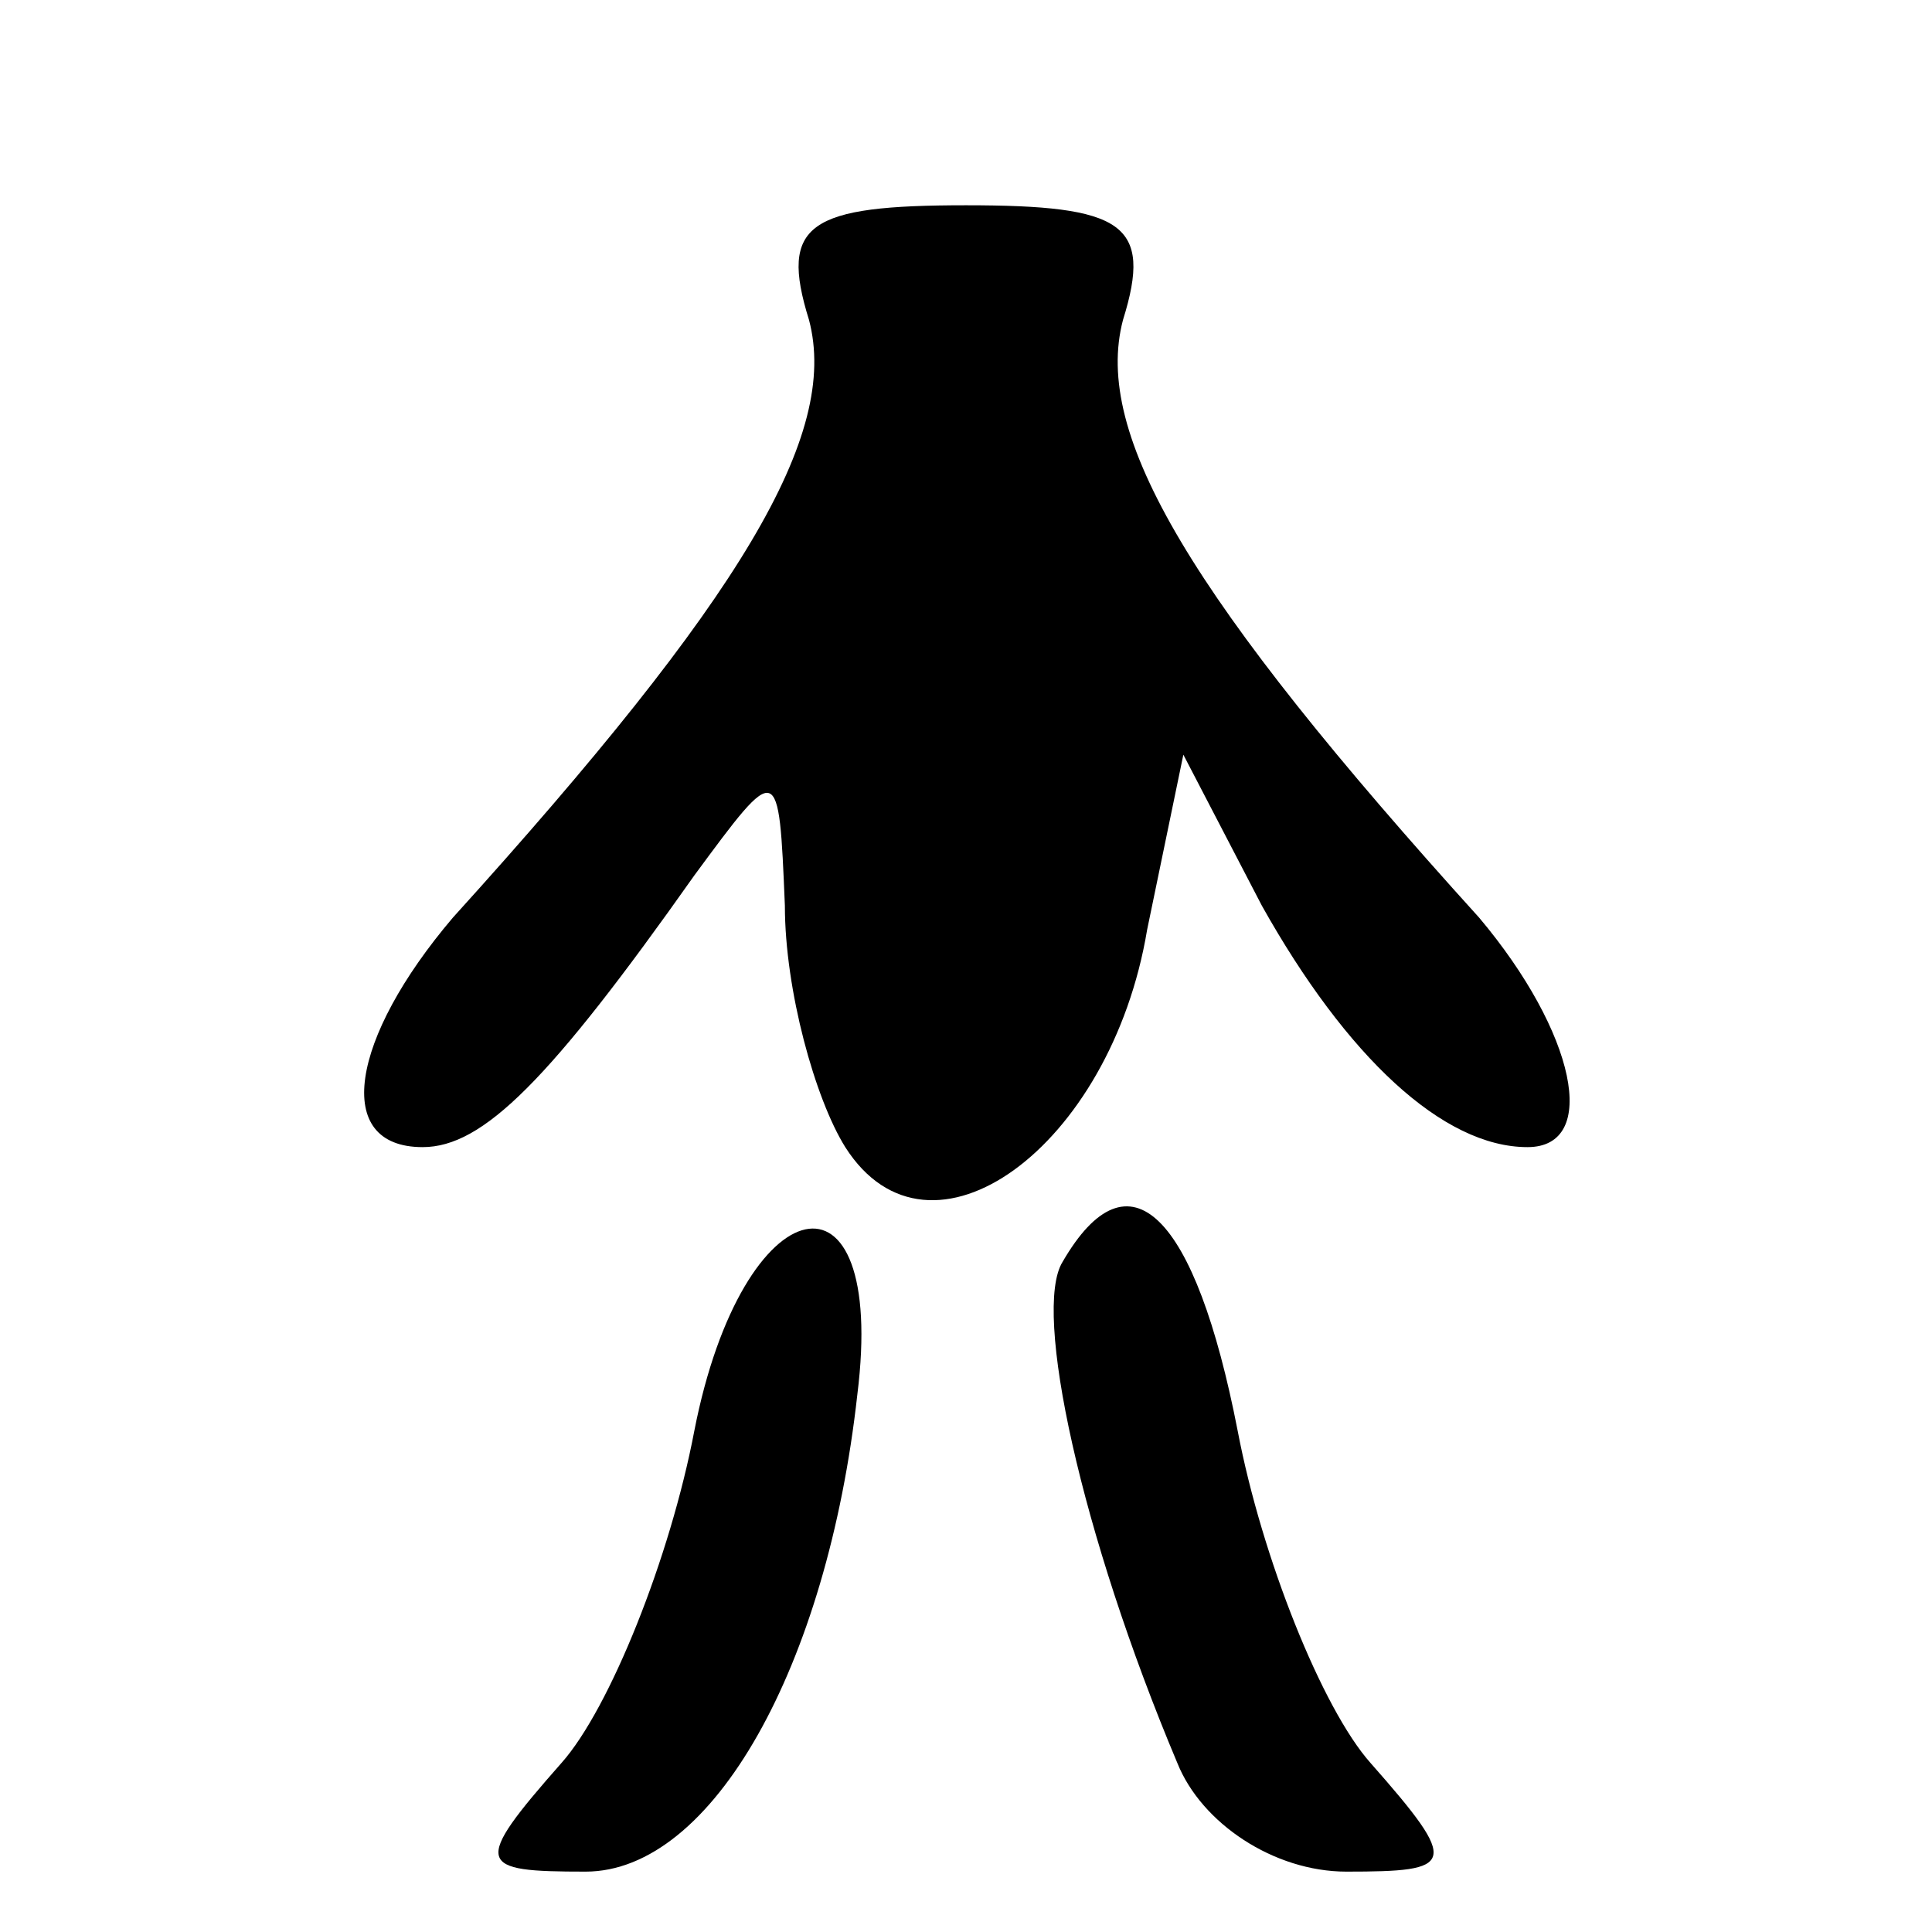 <?xml version="1.0" standalone="no"?>
<!DOCTYPE svg PUBLIC "-//W3C//DTD SVG 20010904//EN"
 "http://www.w3.org/TR/2001/REC-SVG-20010904/DTD/svg10.dtd">
<svg version="1.0" xmlns="http://www.w3.org/2000/svg"
 width="32pt" height="32pt" viewBox="0 0 32 32"
 preserveAspectRatio="xMidYMid meet">
<g transform="translate(0,32) scale(0.1,-0.1)"
fill="#000000" stroke="none">
<path fill="#000000" stroke="none" d="M134 267 c5 -19 -11 -46 -59 -99 -17
-20 -20 -38 -5 -38 10 0 21 11 45 45 14 19 14 19 15 -5 0 -14 5 -32 10 -40 14
-22 44 0 50 36 l6 29 13 -25 c14 -25 30 -40 44 -40 12 0 8 19 -8 38 -48 53
-64 80 -59 99 5 16 0 19 -26 19 -26 0 -31 -3 -26 -19z"/>
<path fill="#000000" stroke="none" d="M115 83 c-4 -21 -14 -46 -22 -55 -15
-17 -14 -18 4 -18 21 0 40 34 45 79 5 40 -19 35 -27 -6z"/>
<path fill="#000000" stroke="none" d="M176 111 c-5 -8 3 -45 19 -83 4 -10 16
-18 28 -18 18 0 19 1 4 18 -8 9 -18 34 -22 55 -7 36 -18 47 -29 28z"/>
</g>
</svg>
